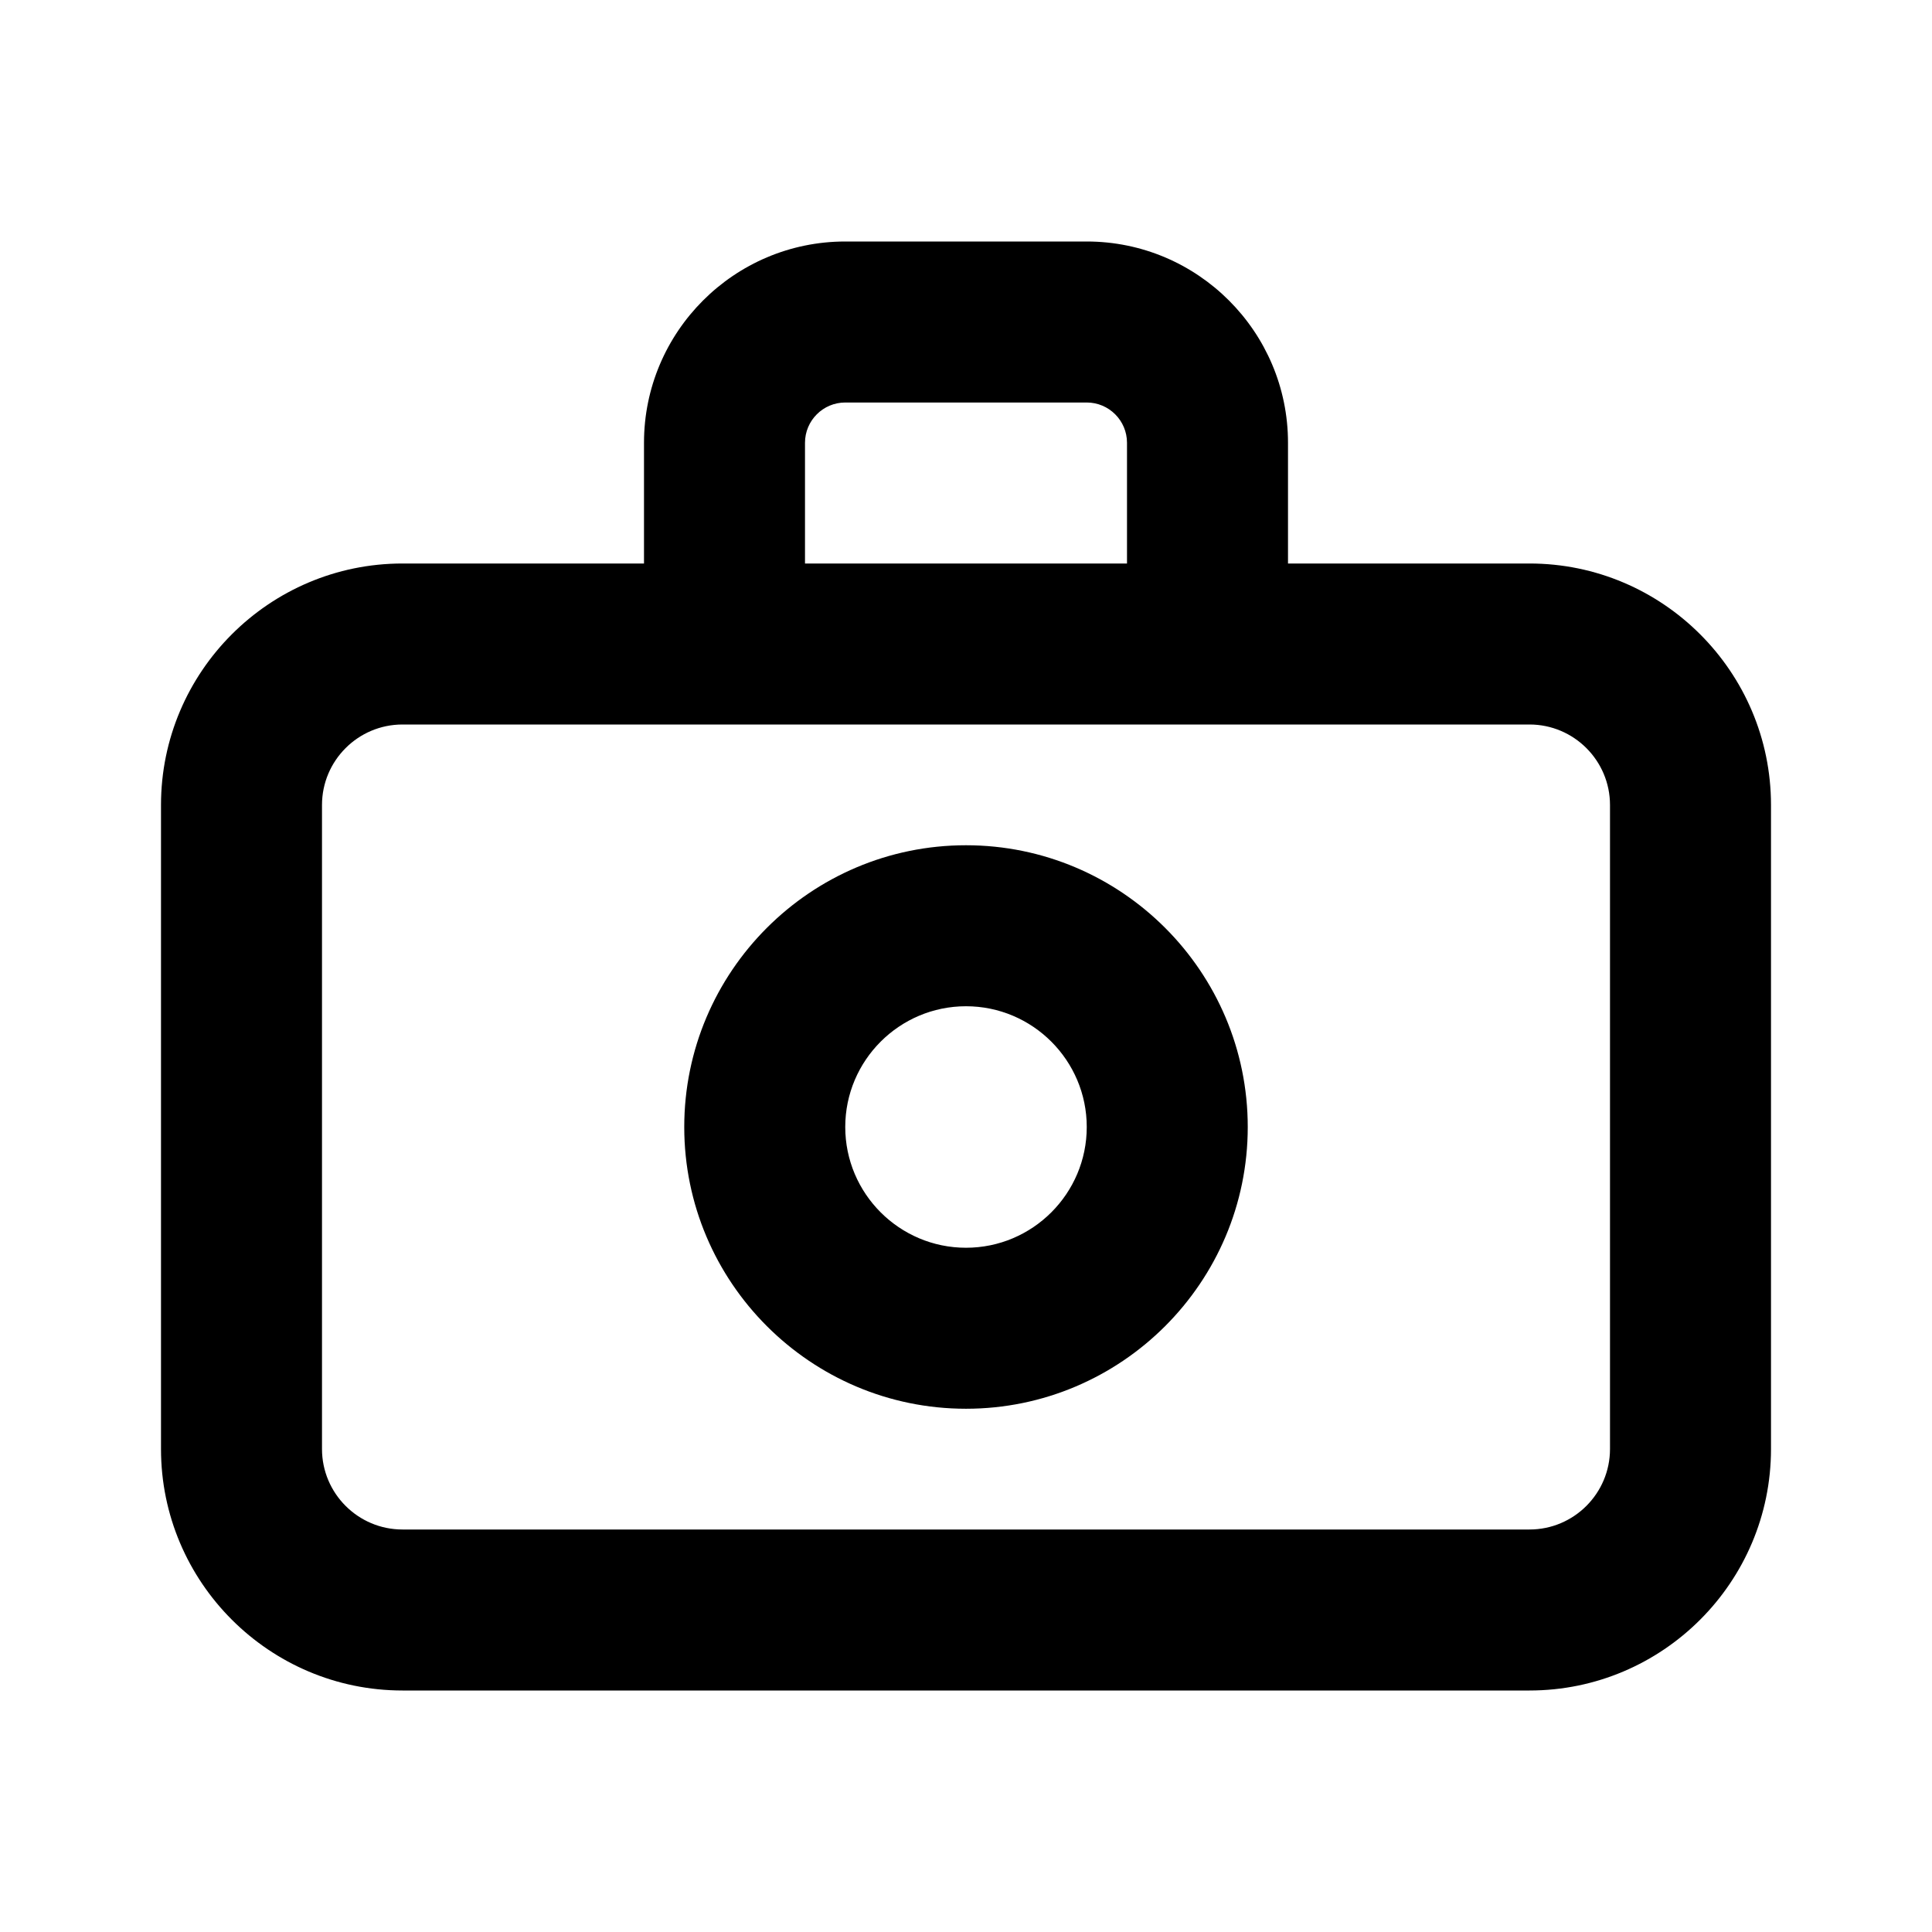 <!-- Generated by IcoMoon.io -->
<svg version="1.1" xmlns="http://www.w3.org/2000/svg" width="1024" height="1024" viewBox="0 0 1024 1024">
<title></title>
<g id="icomoon-ignore">
</g>
<path fill="#000" d="M512 661.333c-35.285 0-64-28.715-64-64s28.715-64 64-64c35.285 0 64 28.715 64 64s-28.715 64-64 64zM512 448c-82.347 0-149.333 66.987-149.333 149.333s66.987 149.333 149.333 149.333c82.347 0 149.333-66.987 149.333-149.333s-66.987-149.333-149.333-149.333zM853.333 768c0 23.509-19.115 42.667-42.667 42.667h-597.333c-23.552 0-42.667-19.157-42.667-42.667v-341.333c0-23.509 19.115-42.667 42.667-42.667h597.333c23.552 0 42.667 19.157 42.667 42.667v341.333zM426.667 234.667c0-11.776 9.6-21.333 21.333-21.333h128c11.733 0 21.333 9.557 21.333 21.333v64h-170.667v-64zM810.667 298.667h-128v-64c0-58.795-47.829-106.667-106.667-106.667h-128c-58.837 0-106.667 47.872-106.667 106.667v64h-128c-70.571 0-128 57.429-128 128v341.333c0 70.571 57.429 128 128 128h597.333c70.571 0 128-57.429 128-128v-341.333c0-70.571-57.429-128-128-128v0z"></path>
</svg>
